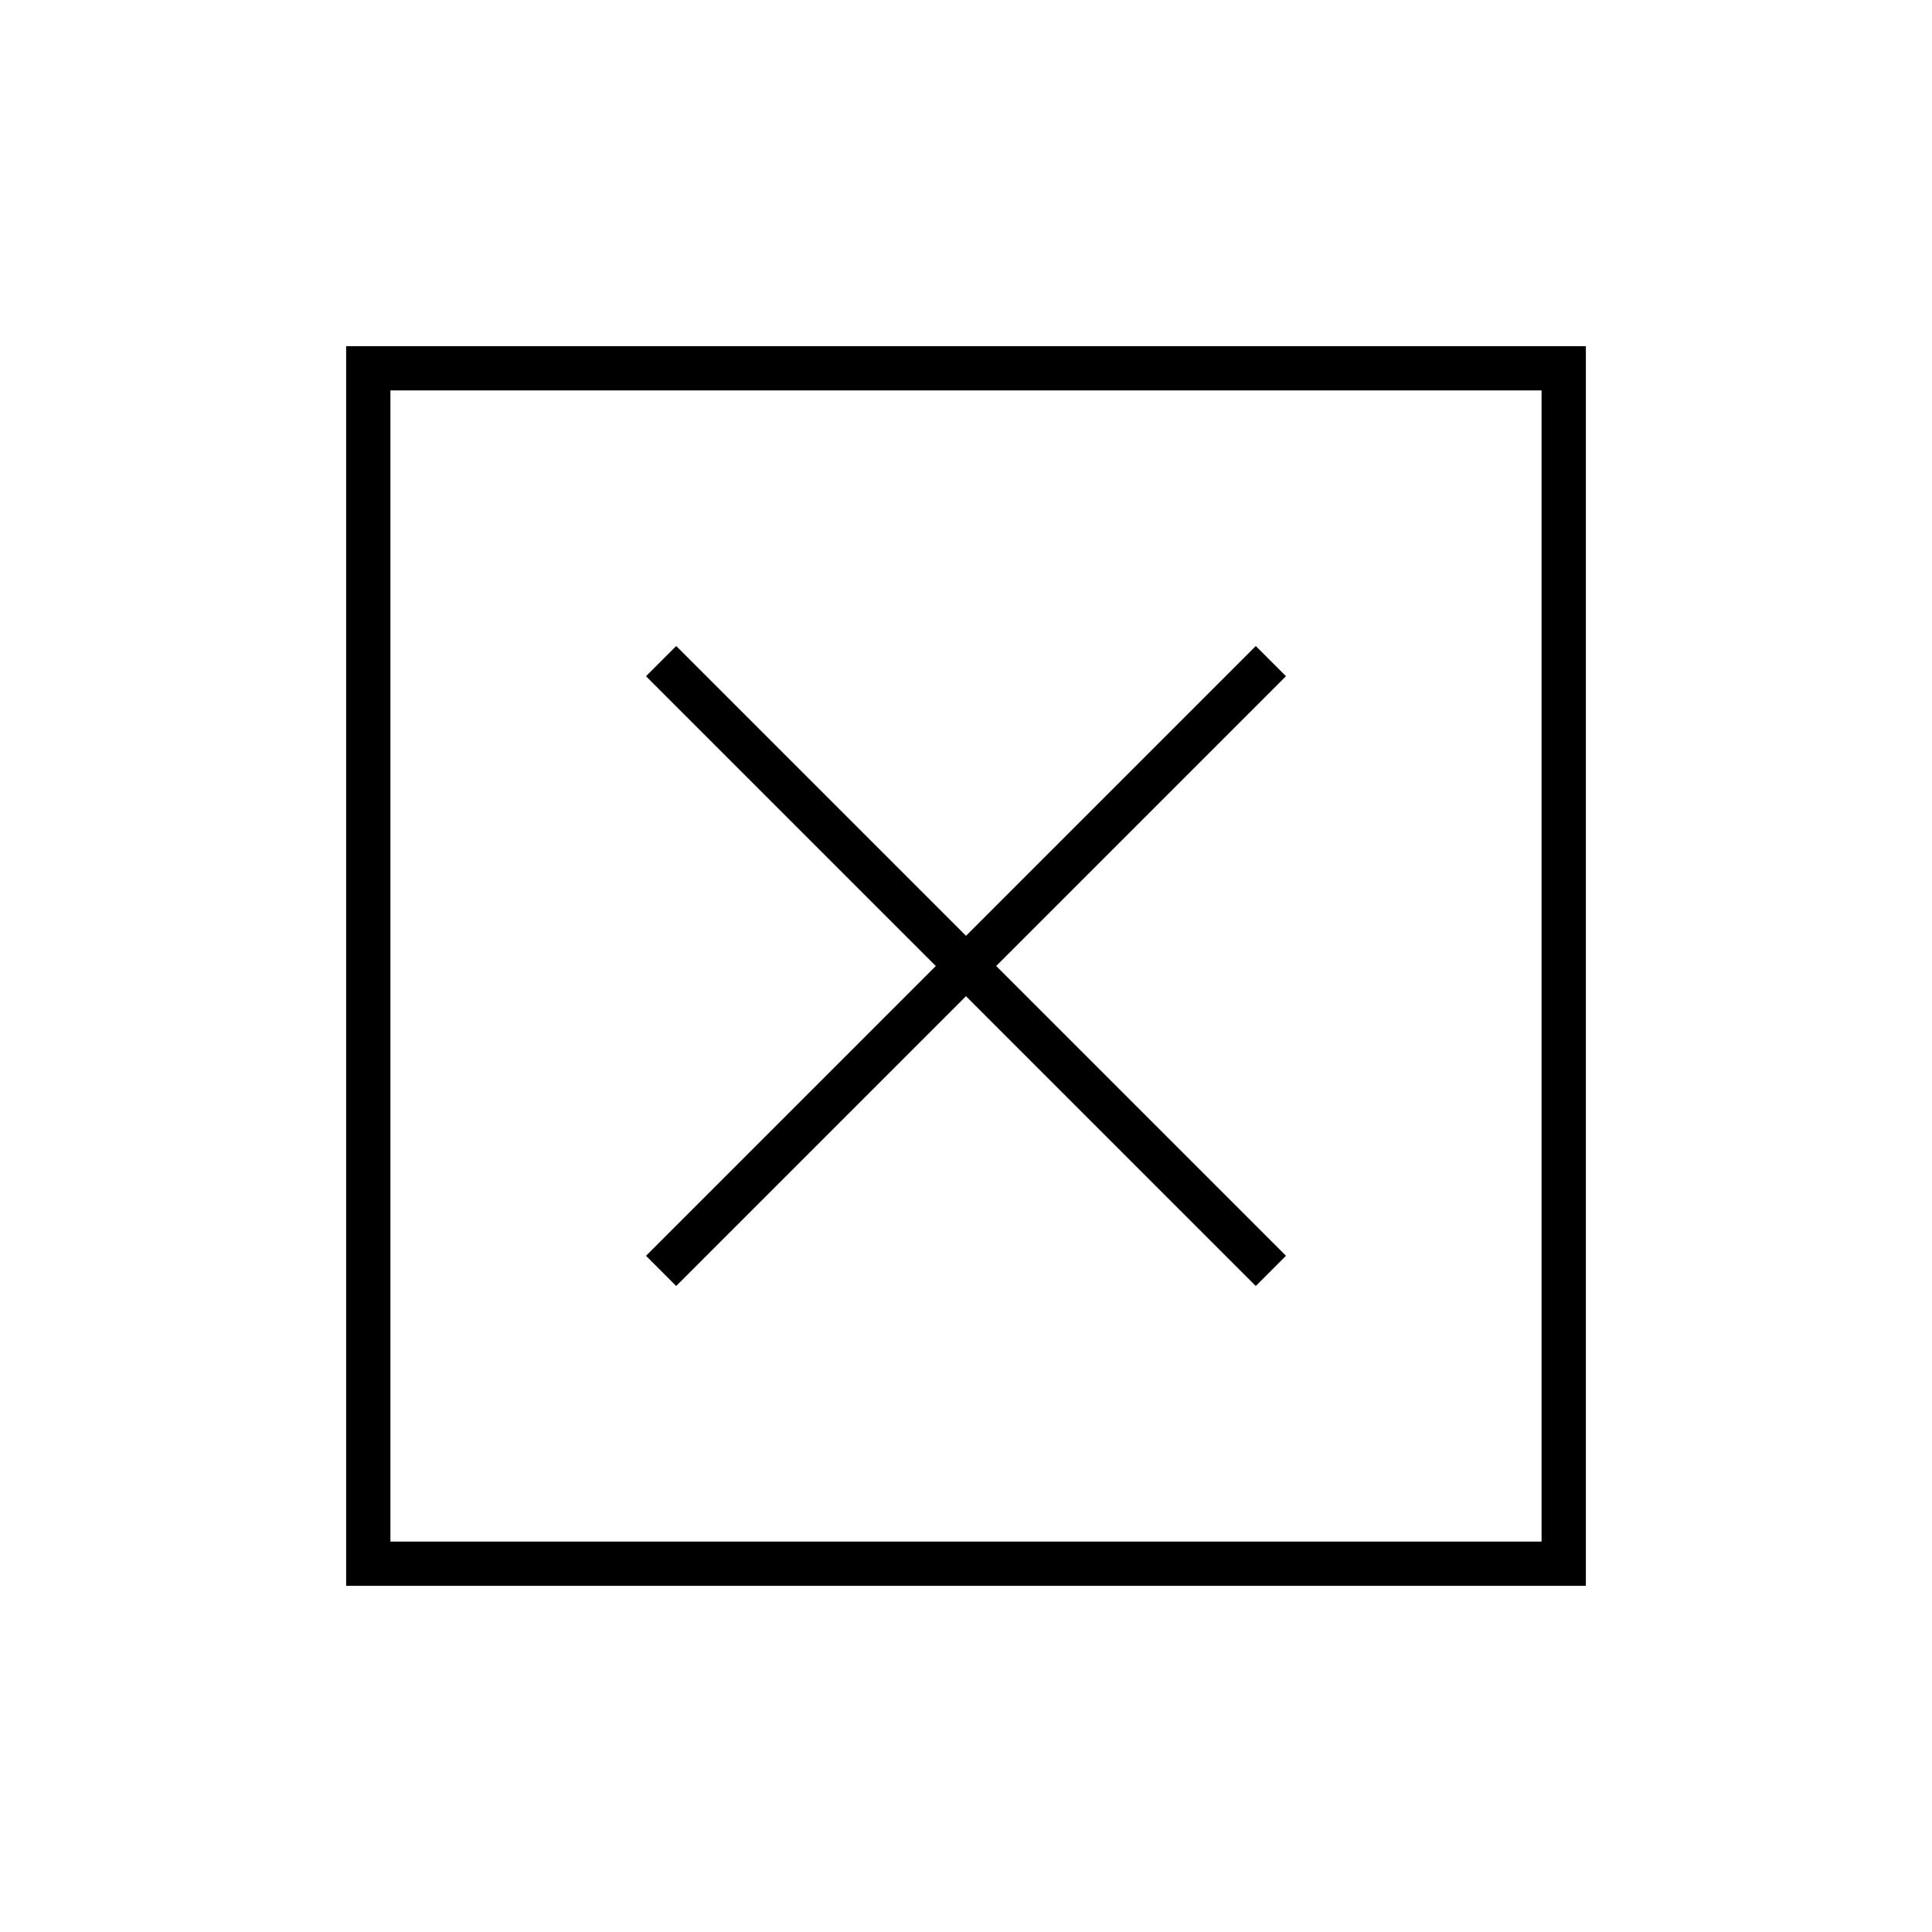 <svg xmlns="http://www.w3.org/2000/svg" height="48" width="48"><path d="M9.7 38.3h28.6V9.7H9.7Zm-1.1 1.1V8.6h30.8v30.8Zm8.2-7.45 7.2-7.2 7.2 7.2.75-.75-7.2-7.2 7.2-7.2-.75-.75-7.2 7.2-7.2-7.2-.75.75 7.2 7.2-7.2 7.2ZM9.7 38.3V9.7v28.6Z"/></svg>